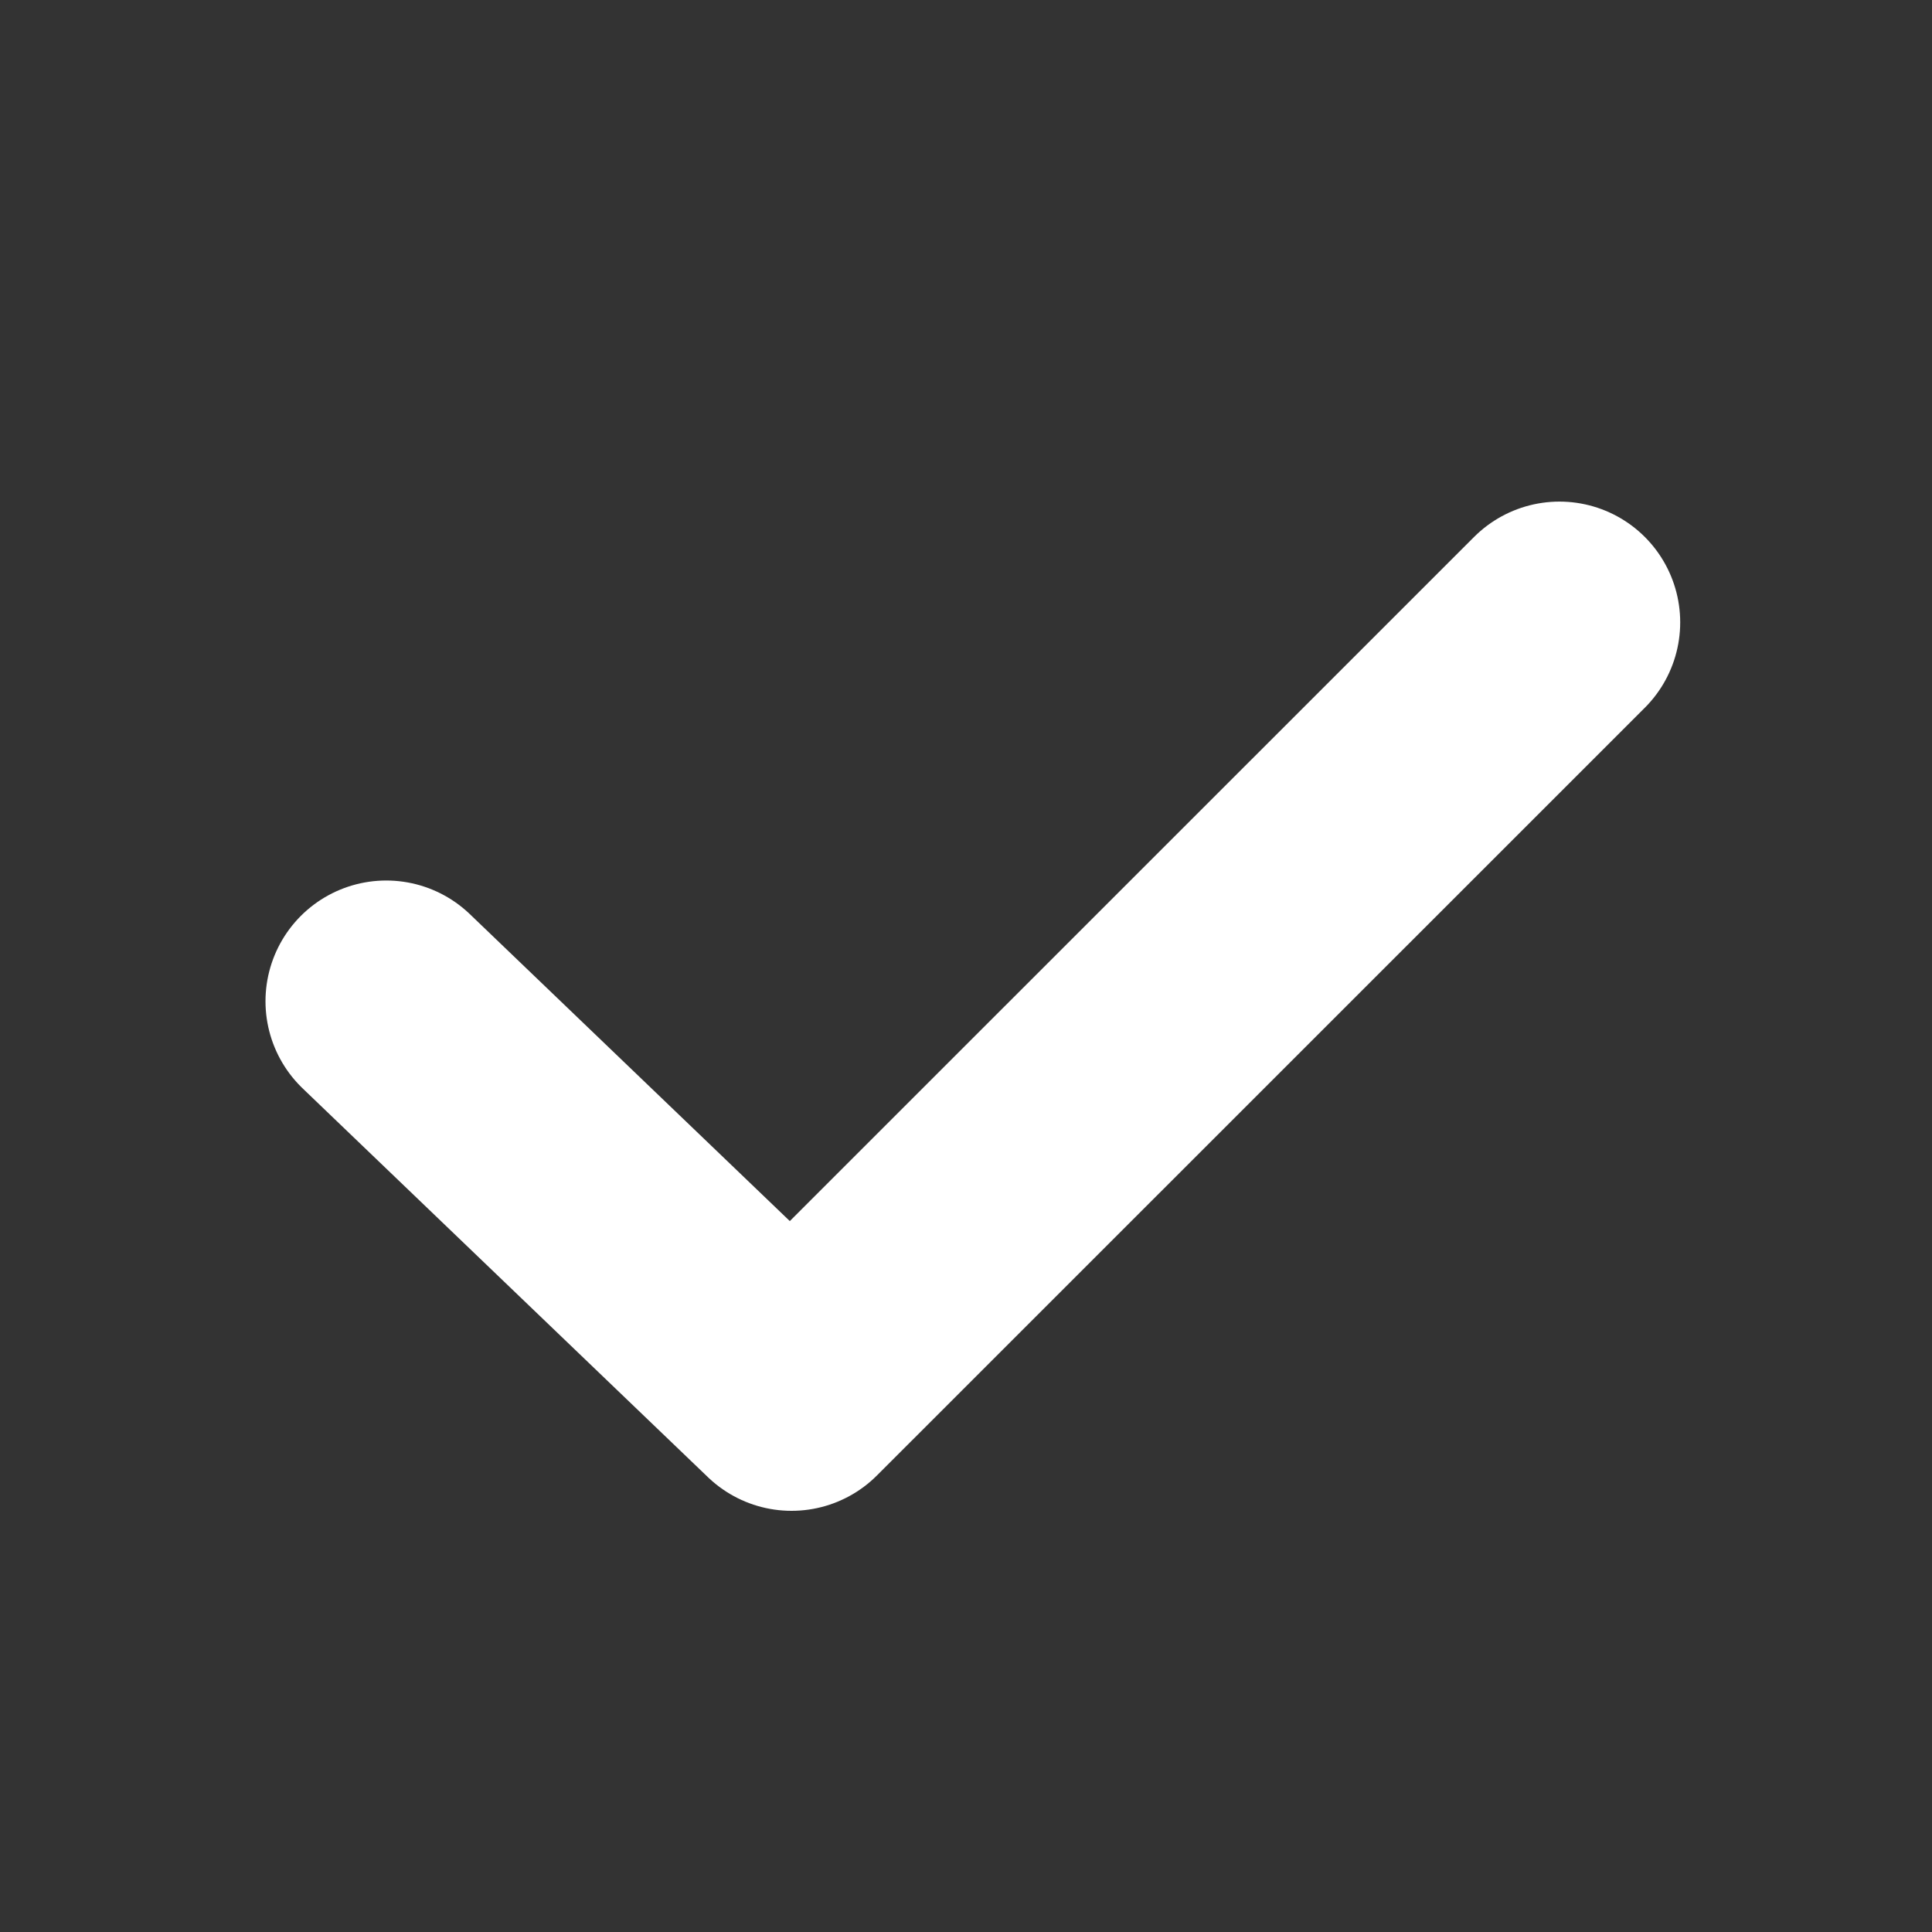 <svg id="icon_check" data-name="icon/check" xmlns="http://www.w3.org/2000/svg" width="24" height="24" viewBox="0 0 24 24">
  <rect x="0" y="0" width="24" height="24" fill="#333333" stroke="none"/>
  <path id="Path_1123" data-name="Path 1123" d="M2722.585-13.774l-4.83,5.035L2727.292.8" transform="translate(18.572 2735.023) rotate(-90)" fill="none" stroke="#fff" stroke-linecap="round" stroke-linejoin="round" stroke-width="3"/>
  <rect id="Rectangle_1139" data-name="Rectangle 1139" width="24" height="24" fill="none"/>
</svg>
